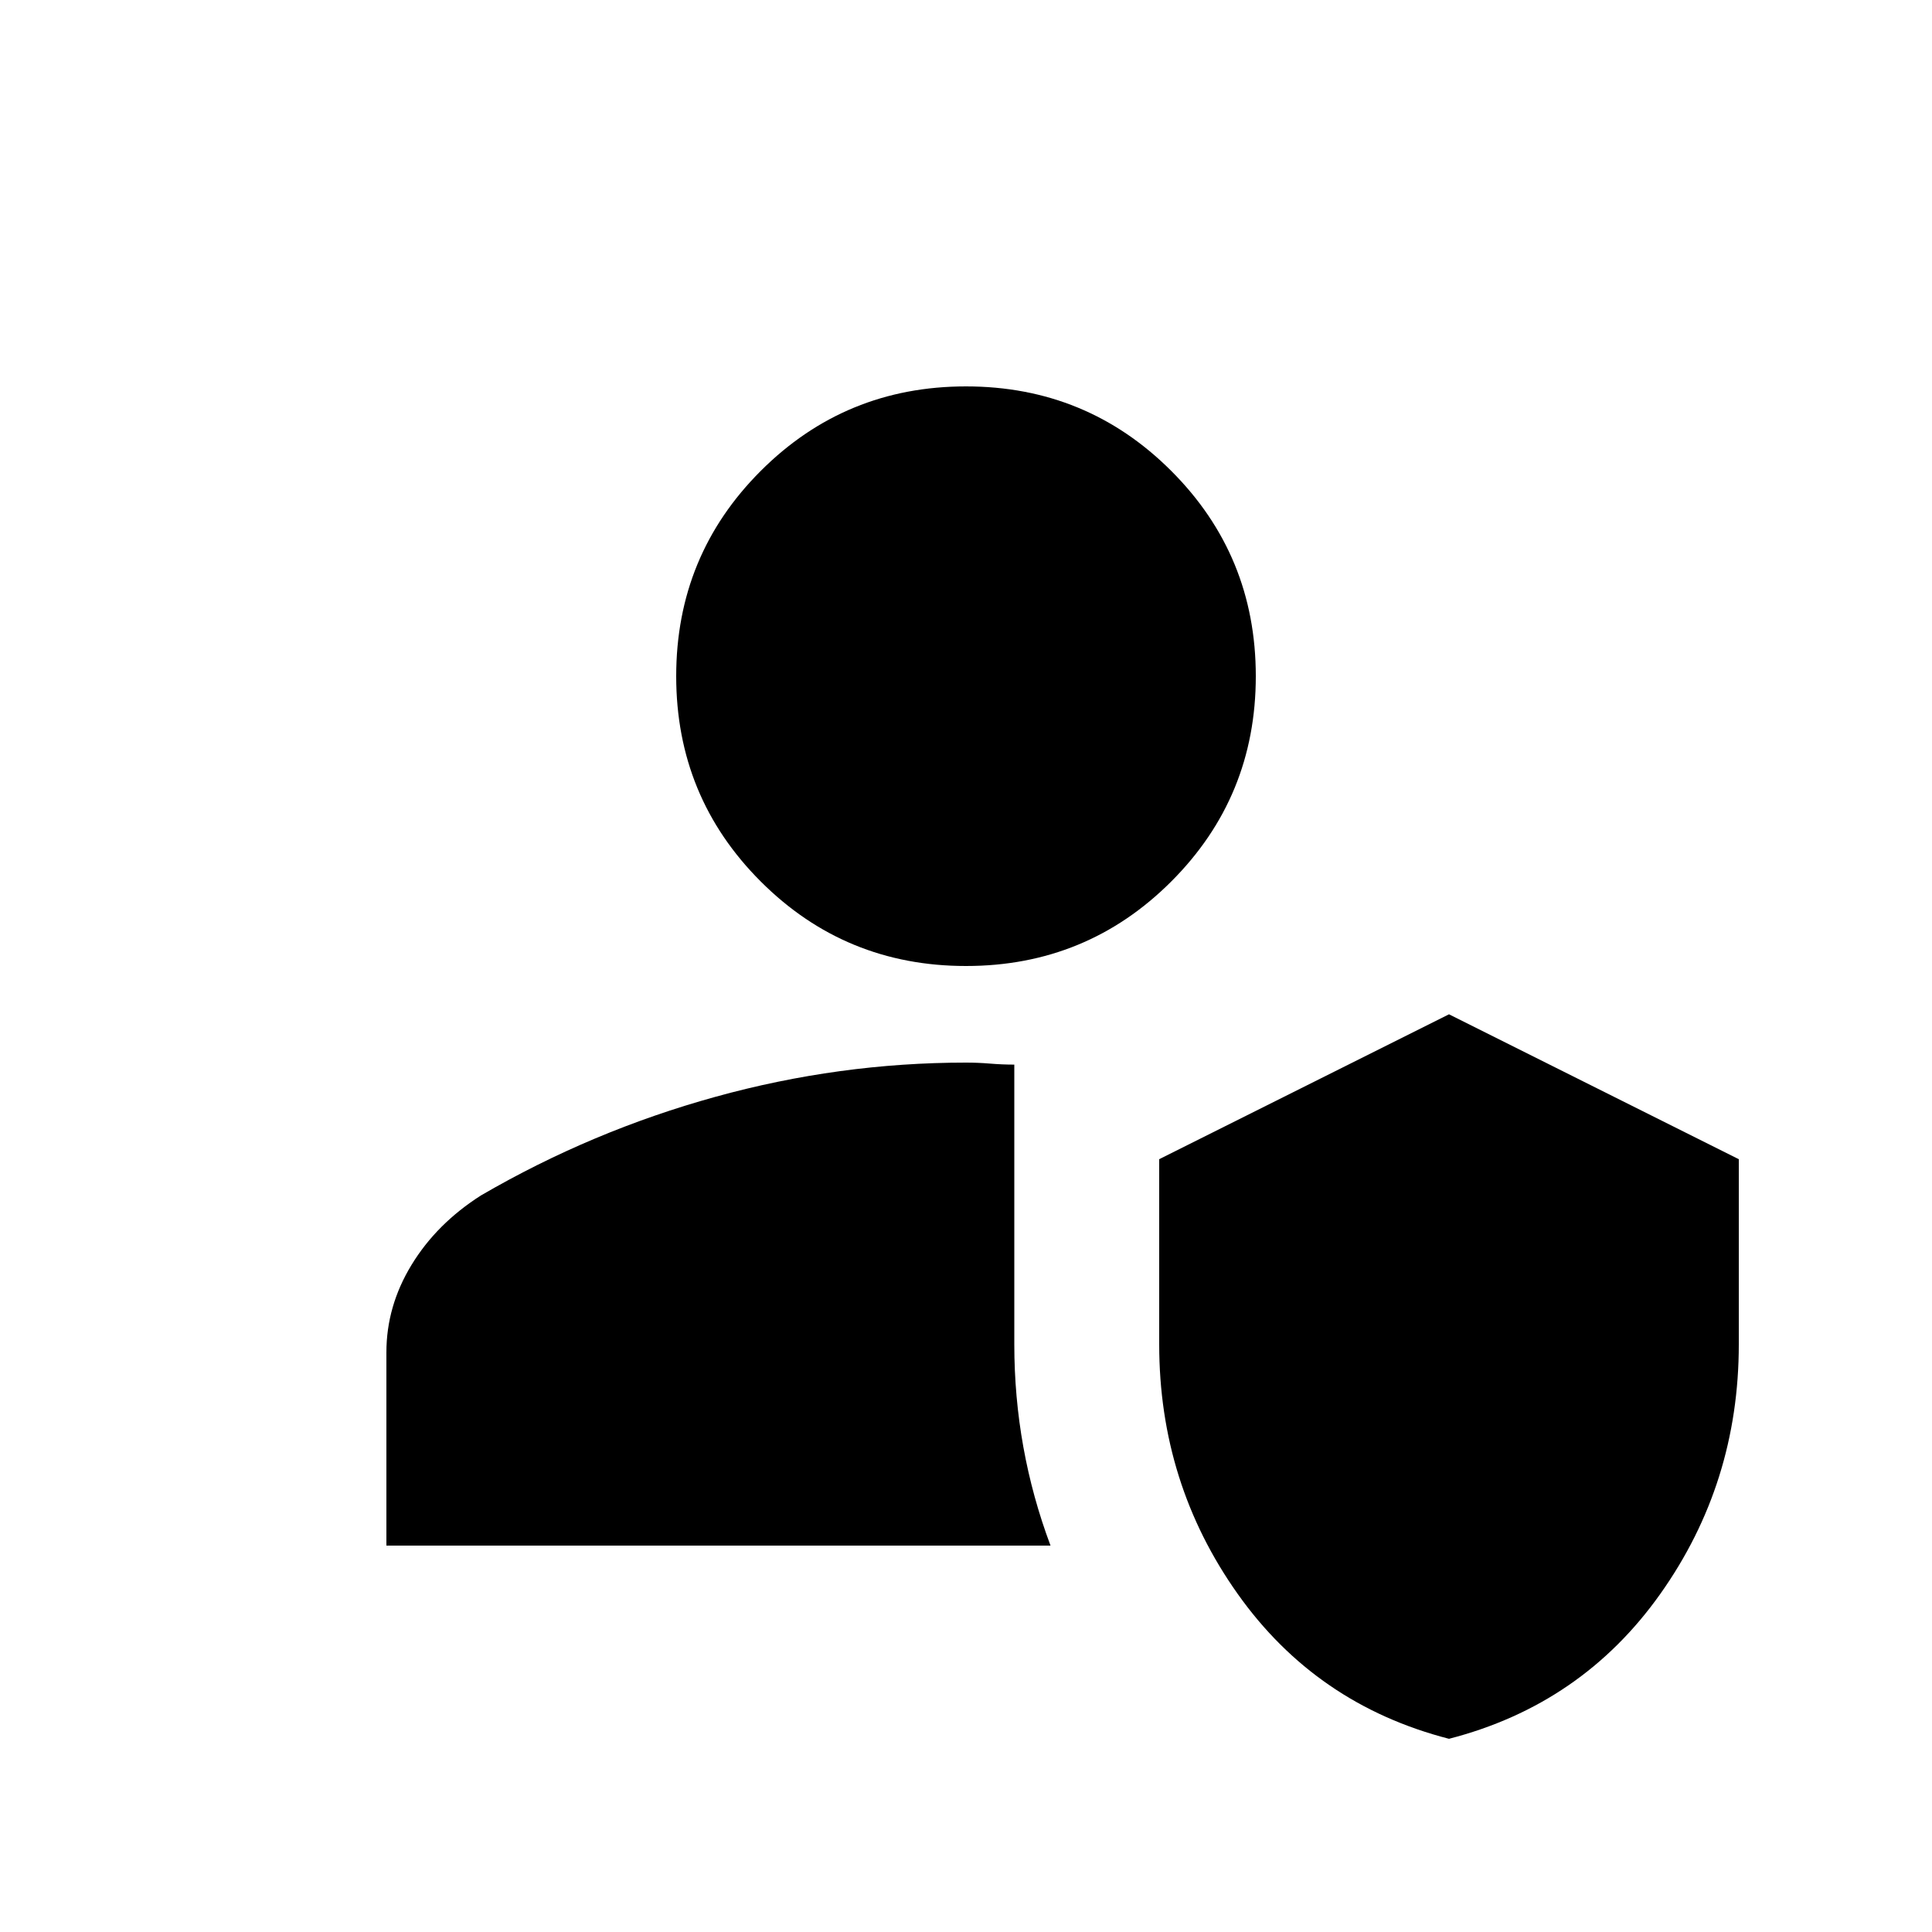 <svg xmlns="http://www.w3.org/2000/svg" height="20" viewBox="0 -960 960 960" width="20"><path d="M720-96q-66-17-105-72t-39-124v-92l144-72 144 72v92q0 69-39 124T720-96Zm-528-96v-96q0-23 12.5-43.5T239-366q55-32 116.5-49T480-432q6 0 12 .5t12 .5v139q0 26 4.5 51t13.5 49H192Zm288-288q-60 0-102-42t-42-102q0-60 42-102t102-42q60 0 102 42t42 102q0 60-42 102t-102 42Z"/></svg>